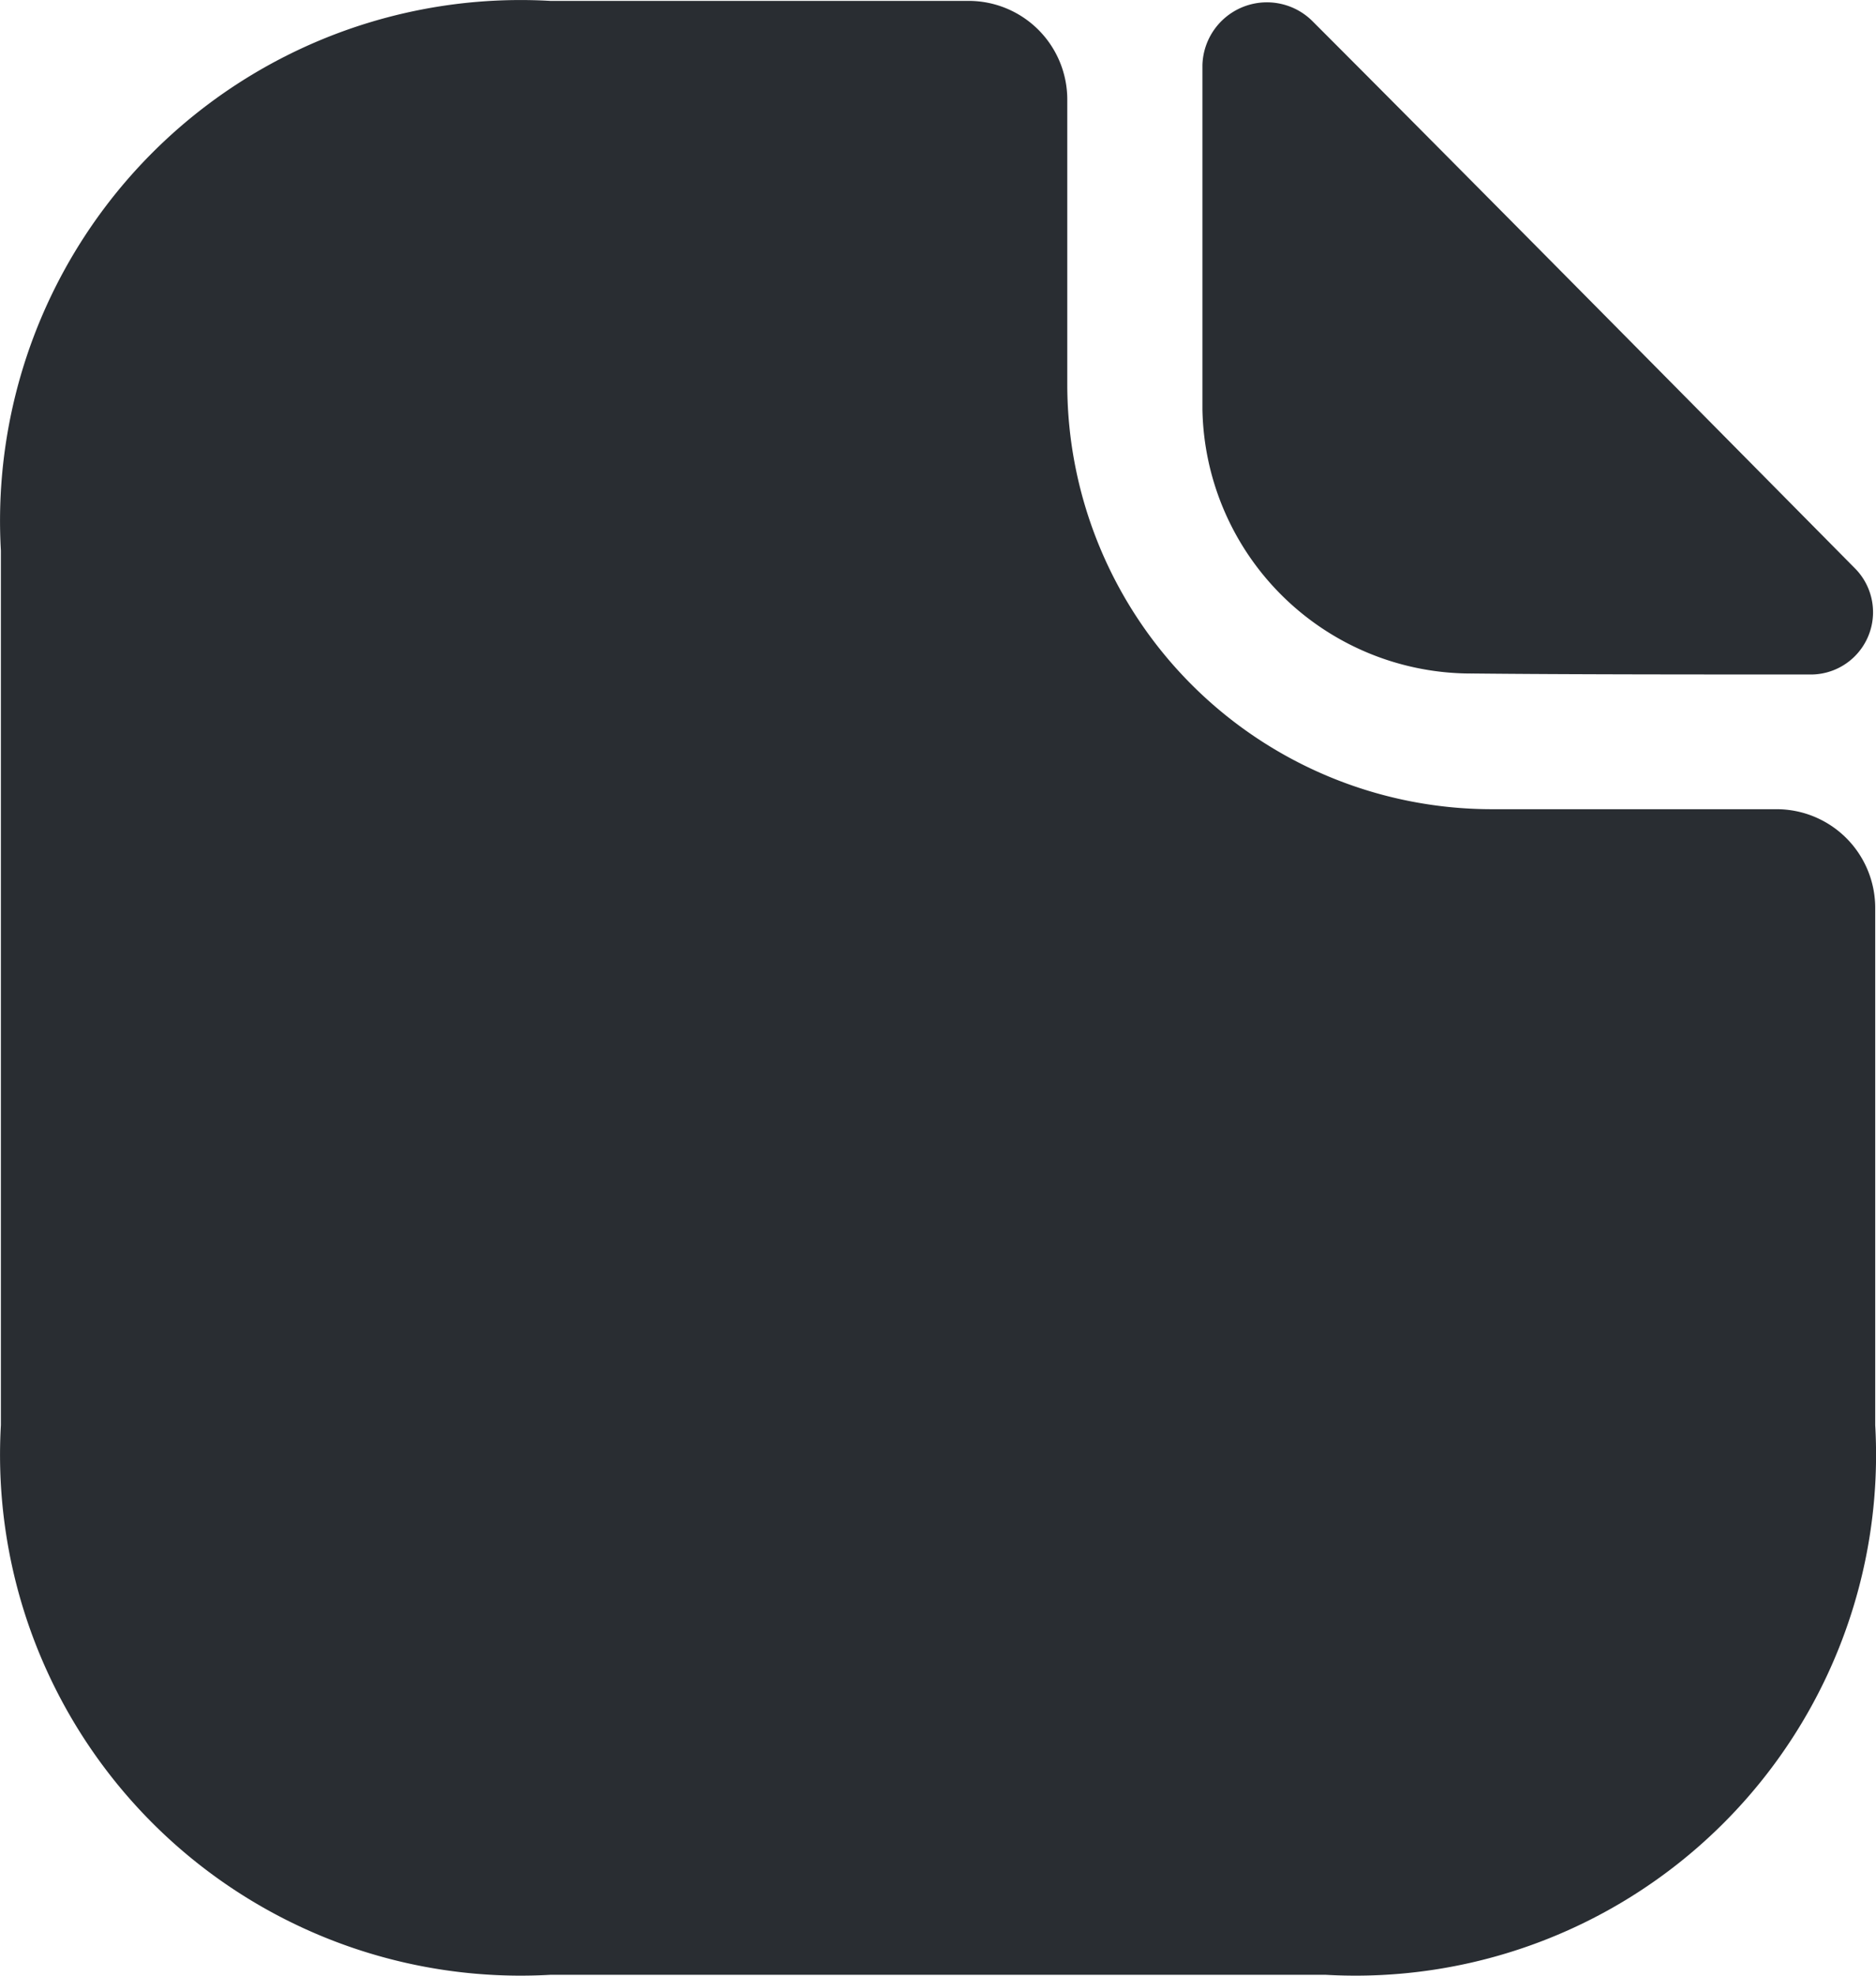 <svg xmlns="http://www.w3.org/2000/svg" width="19.017" height="20.018" viewBox="0 0 19.017 20.018">
  <g id="_15b" data-name="15b" transform="translate(-2.491 -1.991)">
    <path id="Vector" d="M18,8.19H15.11a4.306,4.306,0,0,1-4.3-4.3V1a1,1,0,0,0-1-1H5.57A5.277,5.277,0,0,0,0,5.57v8.86A5.277,5.277,0,0,0,5.57,20h7.86A5.277,5.277,0,0,0,19,14.43V9.19A1,1,0,0,0,18,8.19Z" transform="translate(2.5 2)" fill="#292d32"/>
    <path id="Vector-2" data-name="Vector" d="M1.12.195A.654.654,0,0,0,0,.635v3.49A2.726,2.726,0,0,0,2.75,6.8c.95.01,2.27.01,3.4.01a.631.631,0,0,0,.47-1.07C5.18,4.285,2.6,1.675,1.12.195Z" transform="translate(14.68 2.015)" fill="#292d32"/>
  </g>
</svg>
